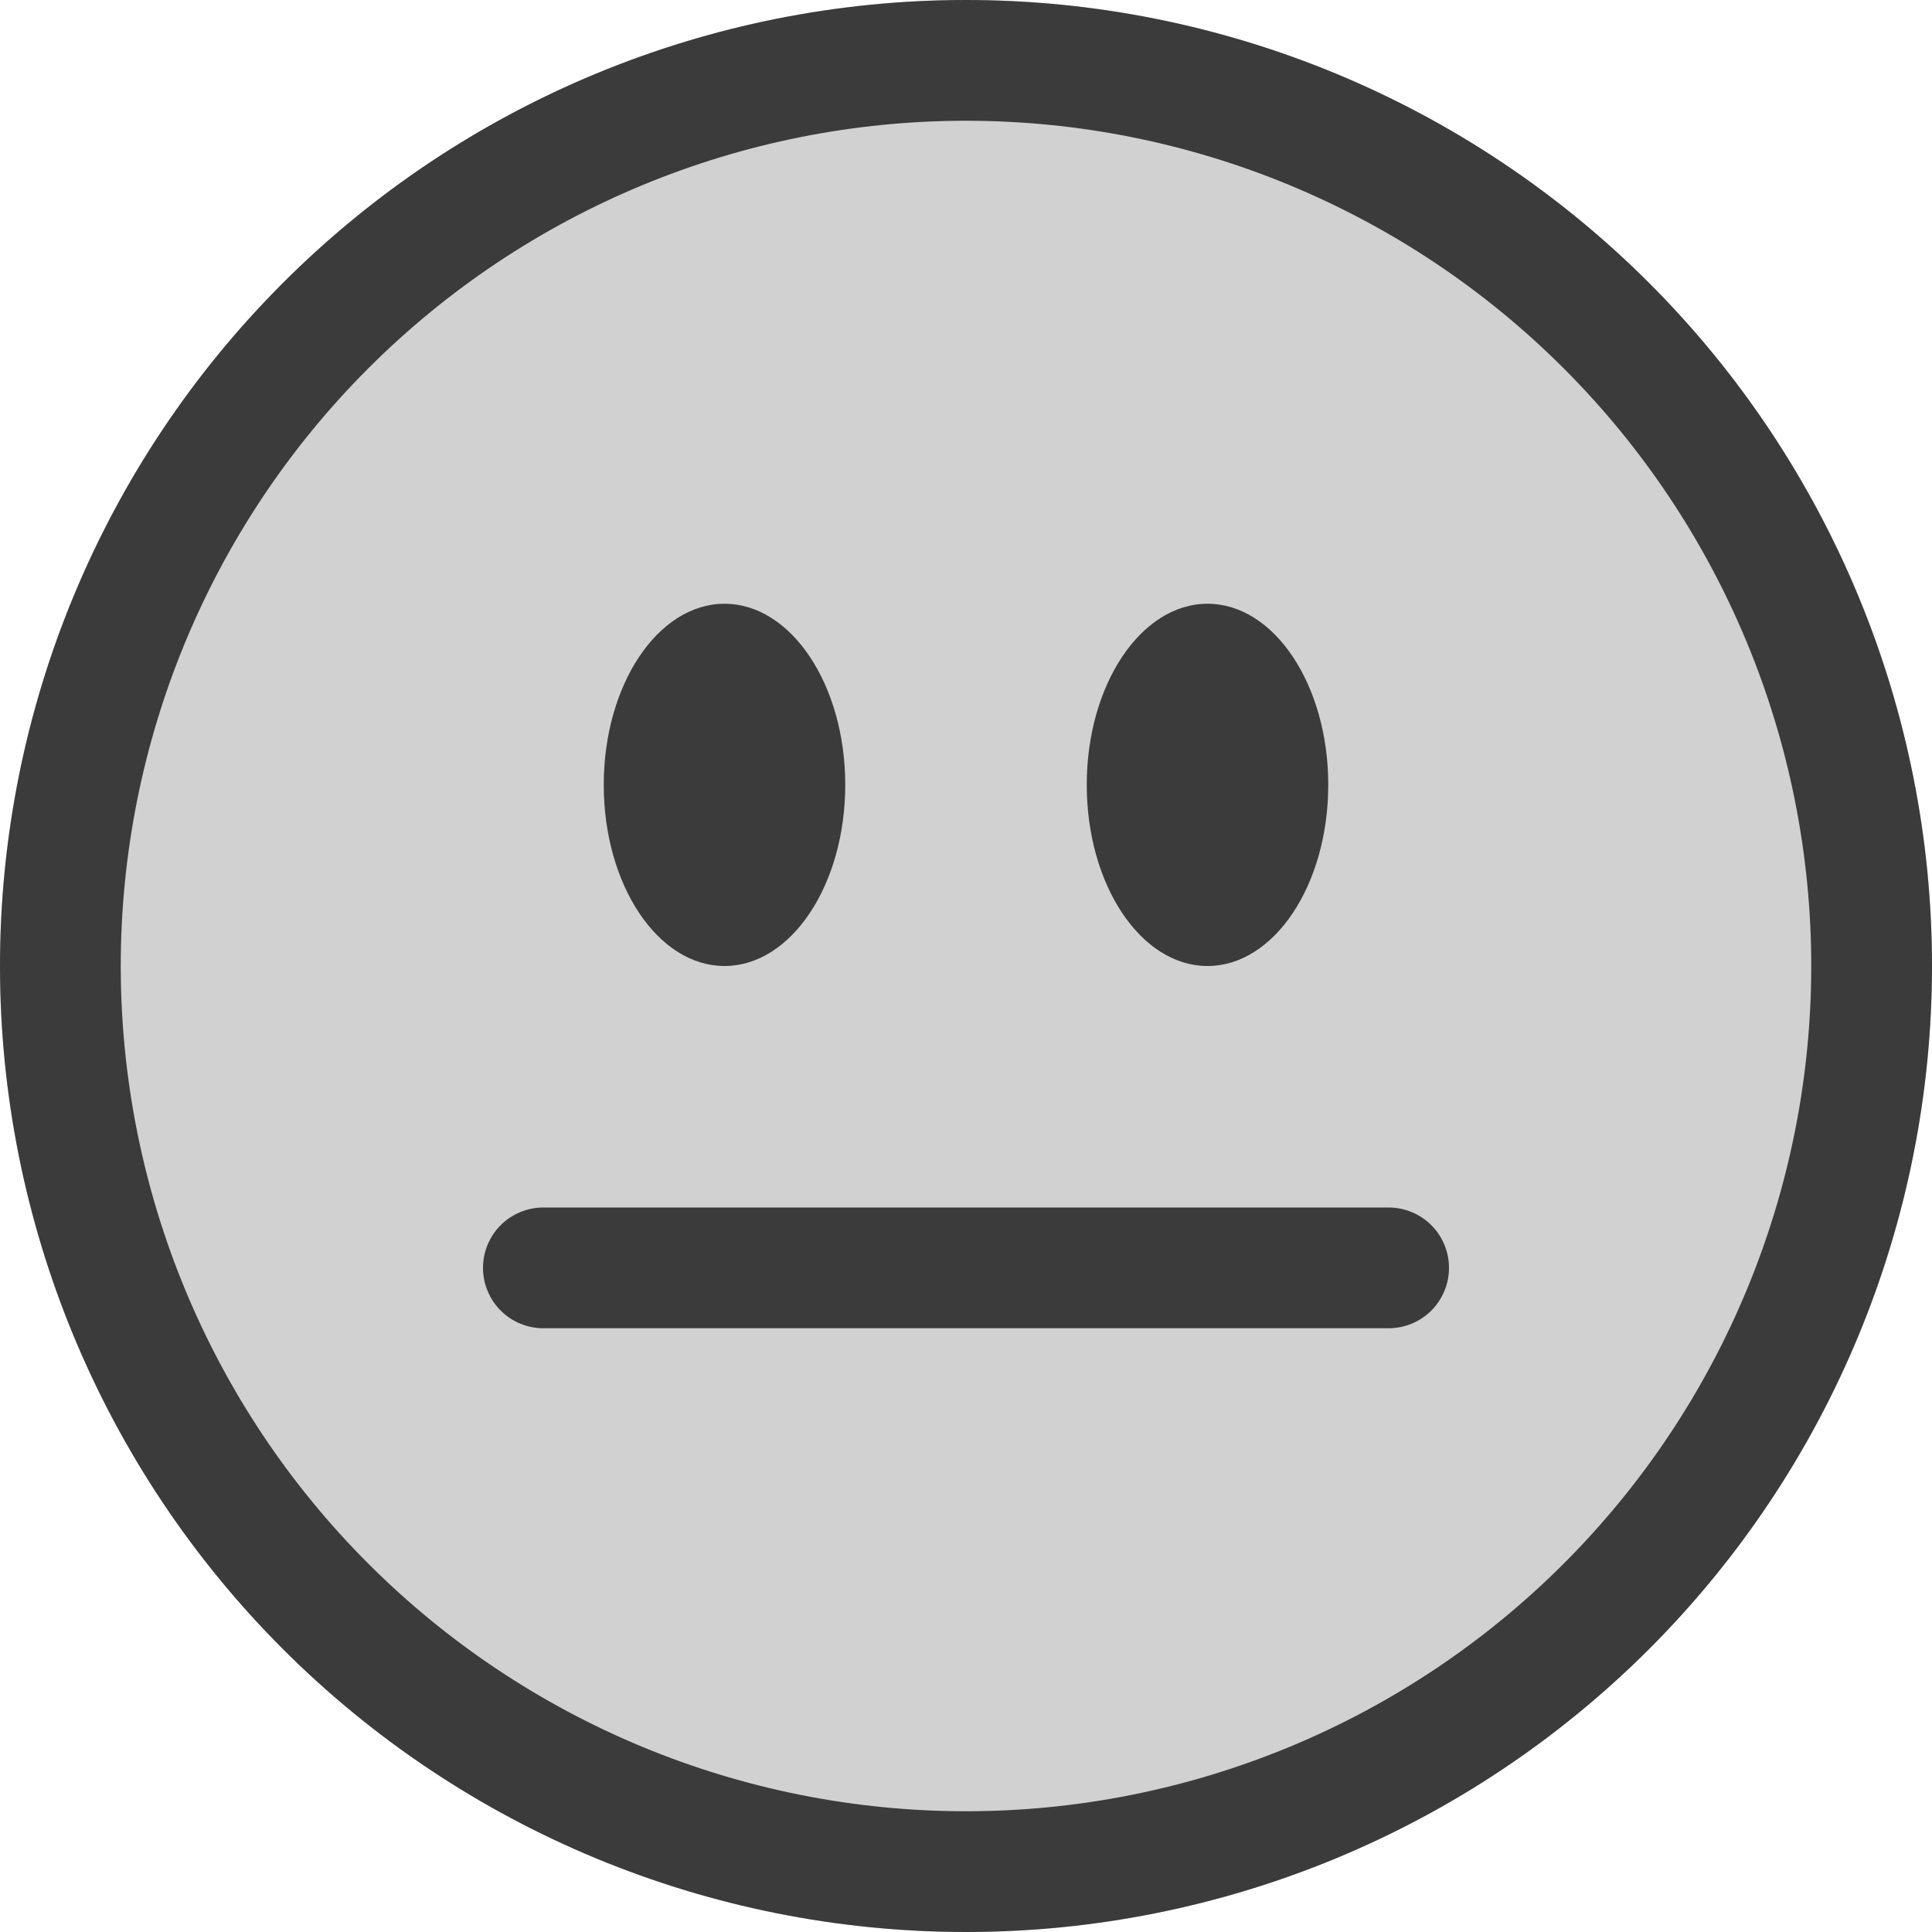 <svg width="34" height="34" viewBox="0 0 34 34" fill="none" xmlns="http://www.w3.org/2000/svg">
<g clip-path="url(#clip0_3327_96847)">
<circle cx="17" cy="17" r="17" fill="#D1D1D1"/>
<path d="M17 31.875C13.055 31.875 9.271 30.308 6.482 27.518C3.692 24.729 2.125 20.945 2.125 17C2.125 13.055 3.692 9.271 6.482 6.482C9.271 3.692 13.055 2.125 17 2.125C20.945 2.125 24.729 3.692 27.518 6.482C30.308 9.271 31.875 13.055 31.875 17C31.875 20.945 30.308 24.729 27.518 27.518C24.729 30.308 20.945 31.875 17 31.875ZM17 34C21.509 34 25.833 32.209 29.021 29.021C32.209 25.833 34 21.509 34 17C34 12.491 32.209 8.167 29.021 4.979C25.833 1.791 21.509 0 17 0C12.491 0 8.167 1.791 4.979 4.979C1.791 8.167 0 12.491 0 17C0 21.509 1.791 25.833 4.979 29.021C8.167 32.209 12.491 34 17 34Z" fill="#3B3B3B"/>
<path d="M8.5 22.312C8.5 22.594 8.612 22.864 8.811 23.064C9.01 23.263 9.281 23.375 9.562 23.375H24.438C24.719 23.375 24.989 23.263 25.189 23.064C25.388 22.864 25.5 22.594 25.5 22.312C25.5 22.031 25.388 21.761 25.189 21.561C24.989 21.362 24.719 21.25 24.438 21.25H9.562C9.281 21.25 9.01 21.362 8.811 21.561C8.612 21.761 8.5 22.031 8.5 22.312ZM14.875 13.812C14.875 12.053 13.923 10.625 12.75 10.625C11.577 10.625 10.625 12.053 10.625 13.812C10.625 15.572 11.577 17 12.75 17C13.923 17 14.875 15.572 14.875 13.812ZM23.375 13.812C23.375 12.053 22.423 10.625 21.25 10.625C20.077 10.625 19.125 12.053 19.125 13.812C19.125 15.572 20.077 17 21.25 17C22.423 17 23.375 15.572 23.375 13.812Z" fill="#3B3B3B"/>
</g>
<defs>
<clipPath id="clip0_3327_96847">
<rect width="34" height="34" fill="white"/>
</clipPath>
</defs>
</svg>
